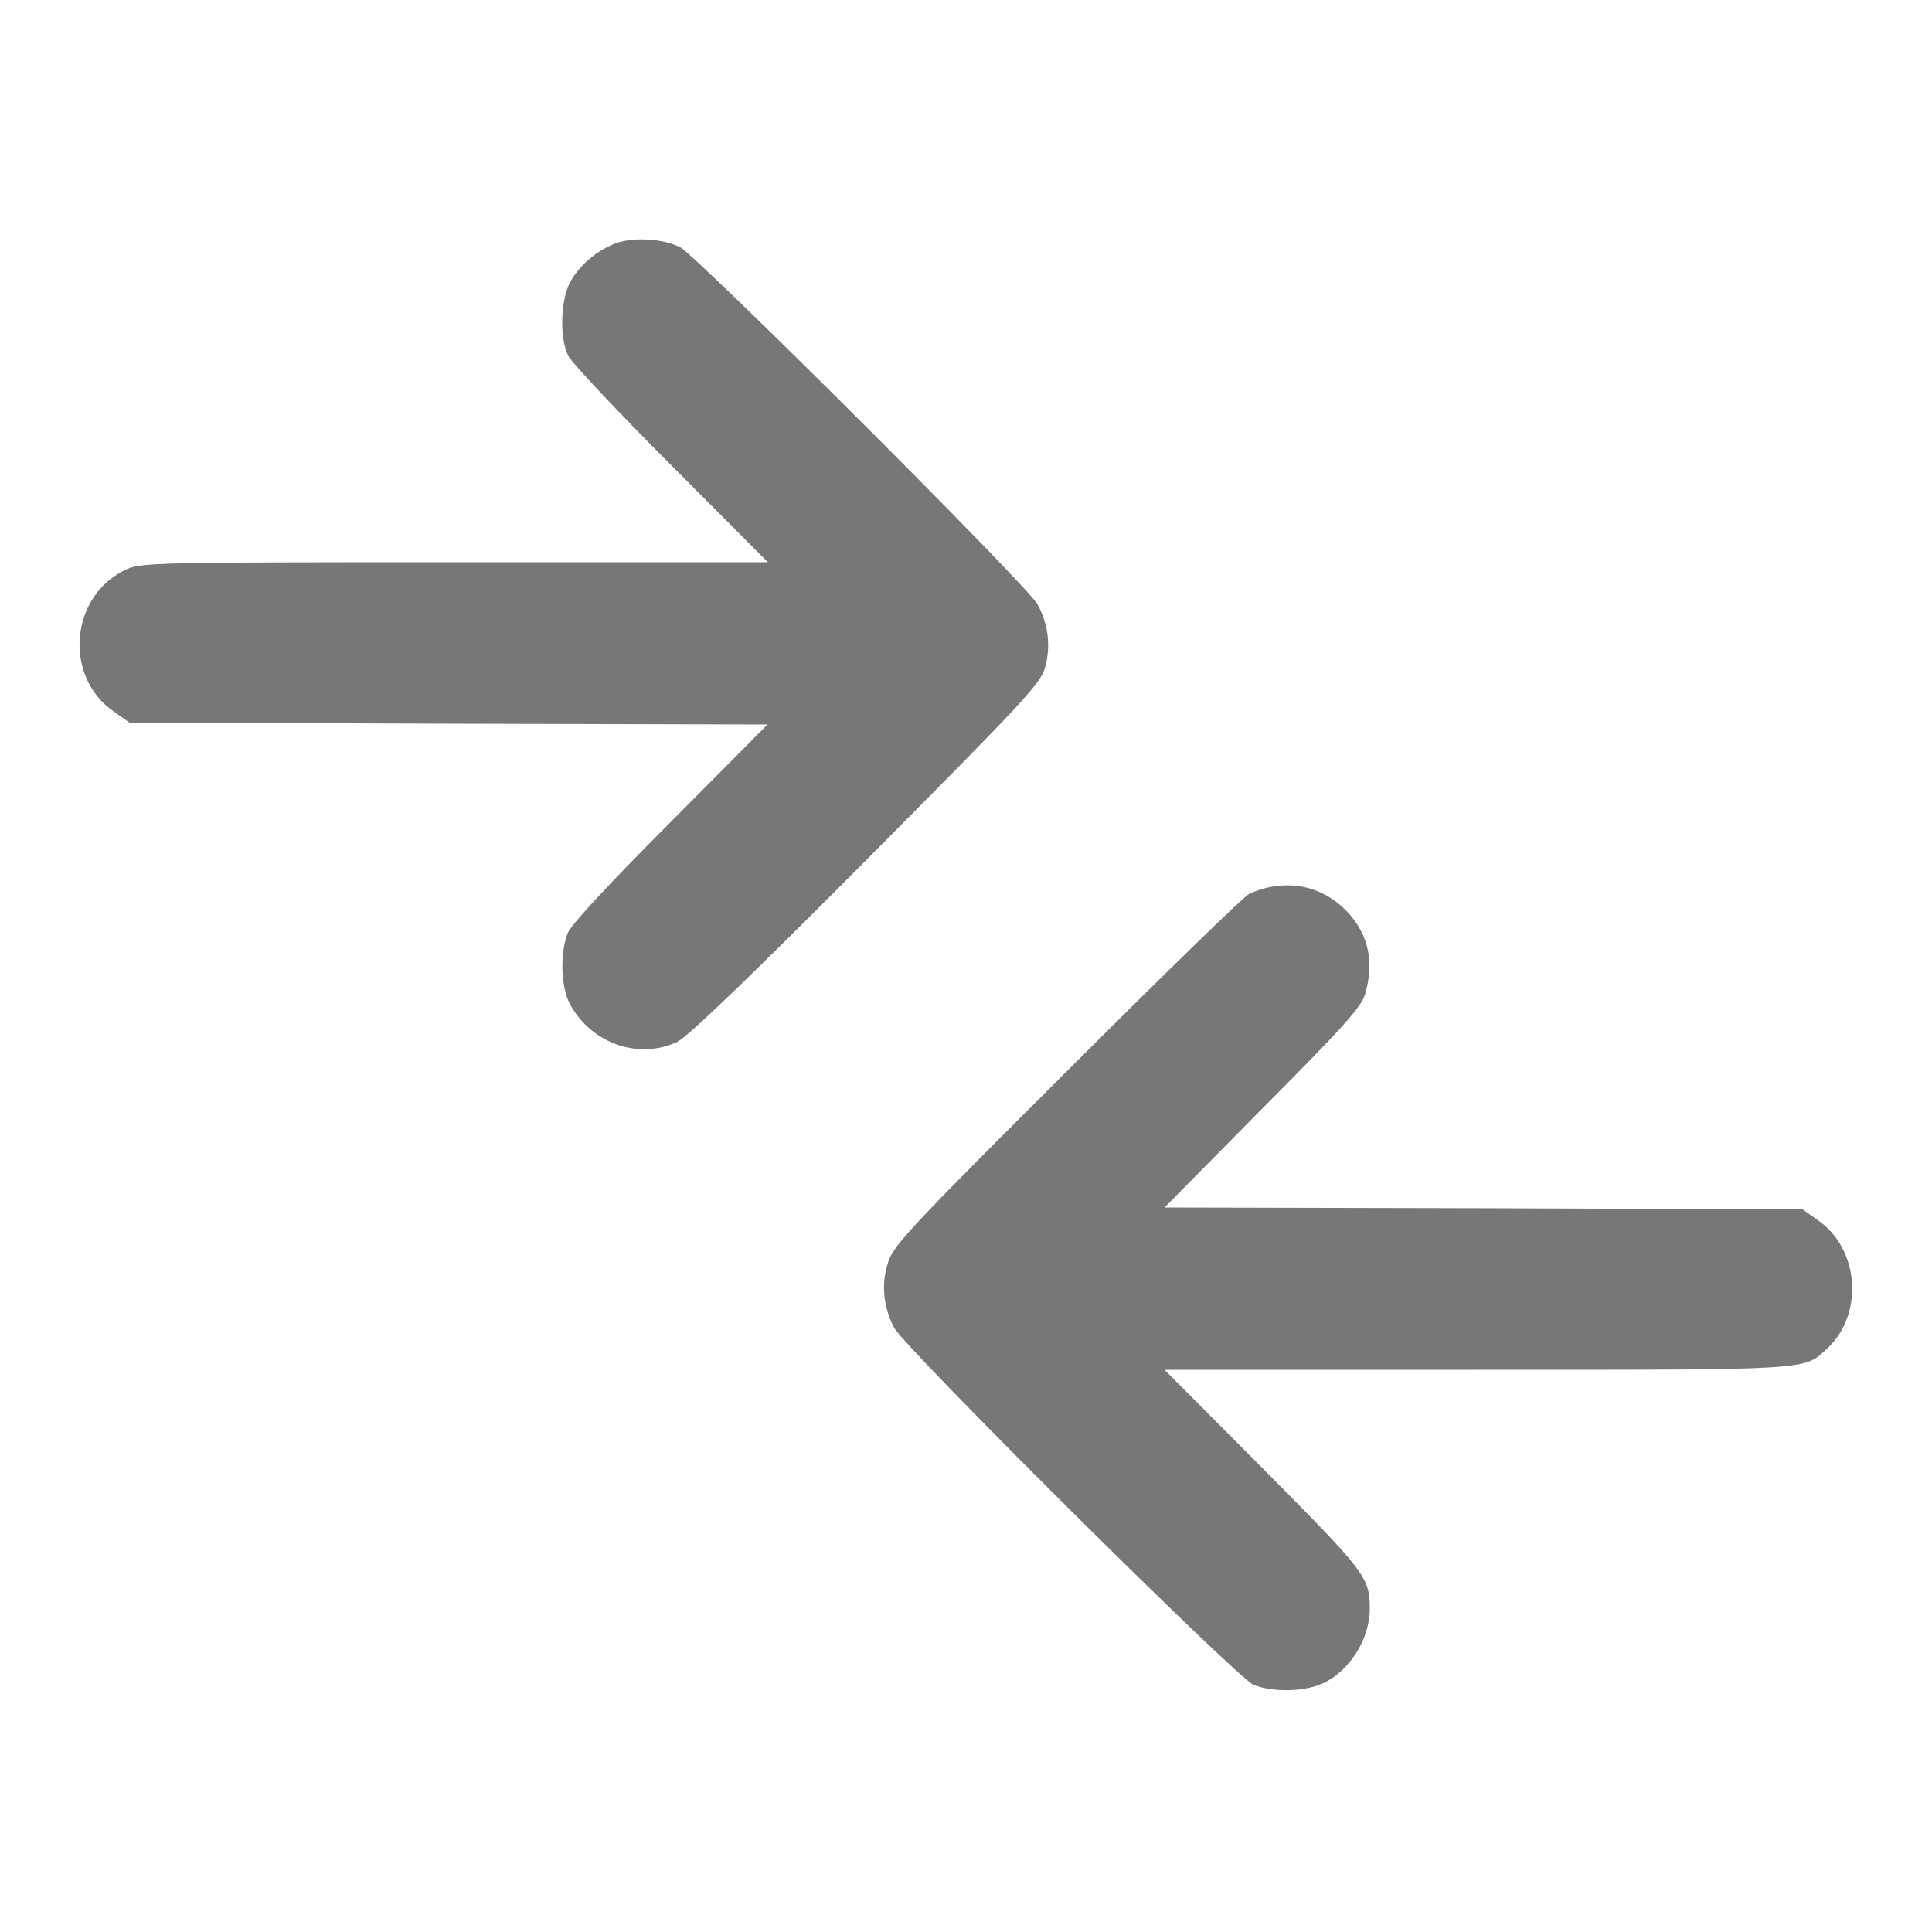 <svg width="24" height="24" viewBox="0 0 24 24" fill="none" xmlns="http://www.w3.org/2000/svg">
<path d="M7.673 3.014C7.434 3.094 7.19 3.295 7.078 3.515C6.961 3.745 6.951 4.205 7.059 4.42C7.101 4.505 7.673 5.114 8.334 5.775L9.539 6.984H5.648C1.959 6.984 1.748 6.989 1.57 7.073C0.867 7.397 0.783 8.405 1.415 8.84L1.608 8.976L5.573 8.99L9.534 9L8.334 10.209C7.547 10.997 7.106 11.475 7.054 11.587C6.956 11.831 6.965 12.244 7.073 12.459C7.331 12.956 7.926 13.172 8.414 12.942C8.54 12.881 9.309 12.145 10.762 10.683C12.755 8.676 12.928 8.489 12.984 8.287C13.055 8.025 13.022 7.753 12.89 7.509C12.778 7.289 8.658 3.178 8.447 3.07C8.24 2.967 7.894 2.944 7.673 3.014Z" fill="#777777"/>
<path d="M15.797 11.016C15.708 11.03 15.581 11.072 15.516 11.105C15.45 11.137 14.433 12.127 13.252 13.308C11.334 15.22 11.1 15.469 11.034 15.675C10.945 15.942 10.969 16.228 11.105 16.491C11.241 16.748 15.356 20.836 15.572 20.93C15.806 21.023 16.2 21.019 16.434 20.911C16.762 20.761 17.016 20.362 17.016 19.987C17.016 19.594 16.969 19.533 15.689 18.244L14.466 17.016H18.342C22.584 17.016 22.401 17.025 22.706 16.744C23.156 16.317 23.095 15.511 22.584 15.159L22.392 15.023L18.427 15.009L14.466 15L15.684 13.767C16.697 12.75 16.913 12.506 16.959 12.347C17.072 11.958 17.002 11.62 16.753 11.344C16.5 11.067 16.158 10.95 15.797 11.016Z" fill="#777777"/>
</svg>
